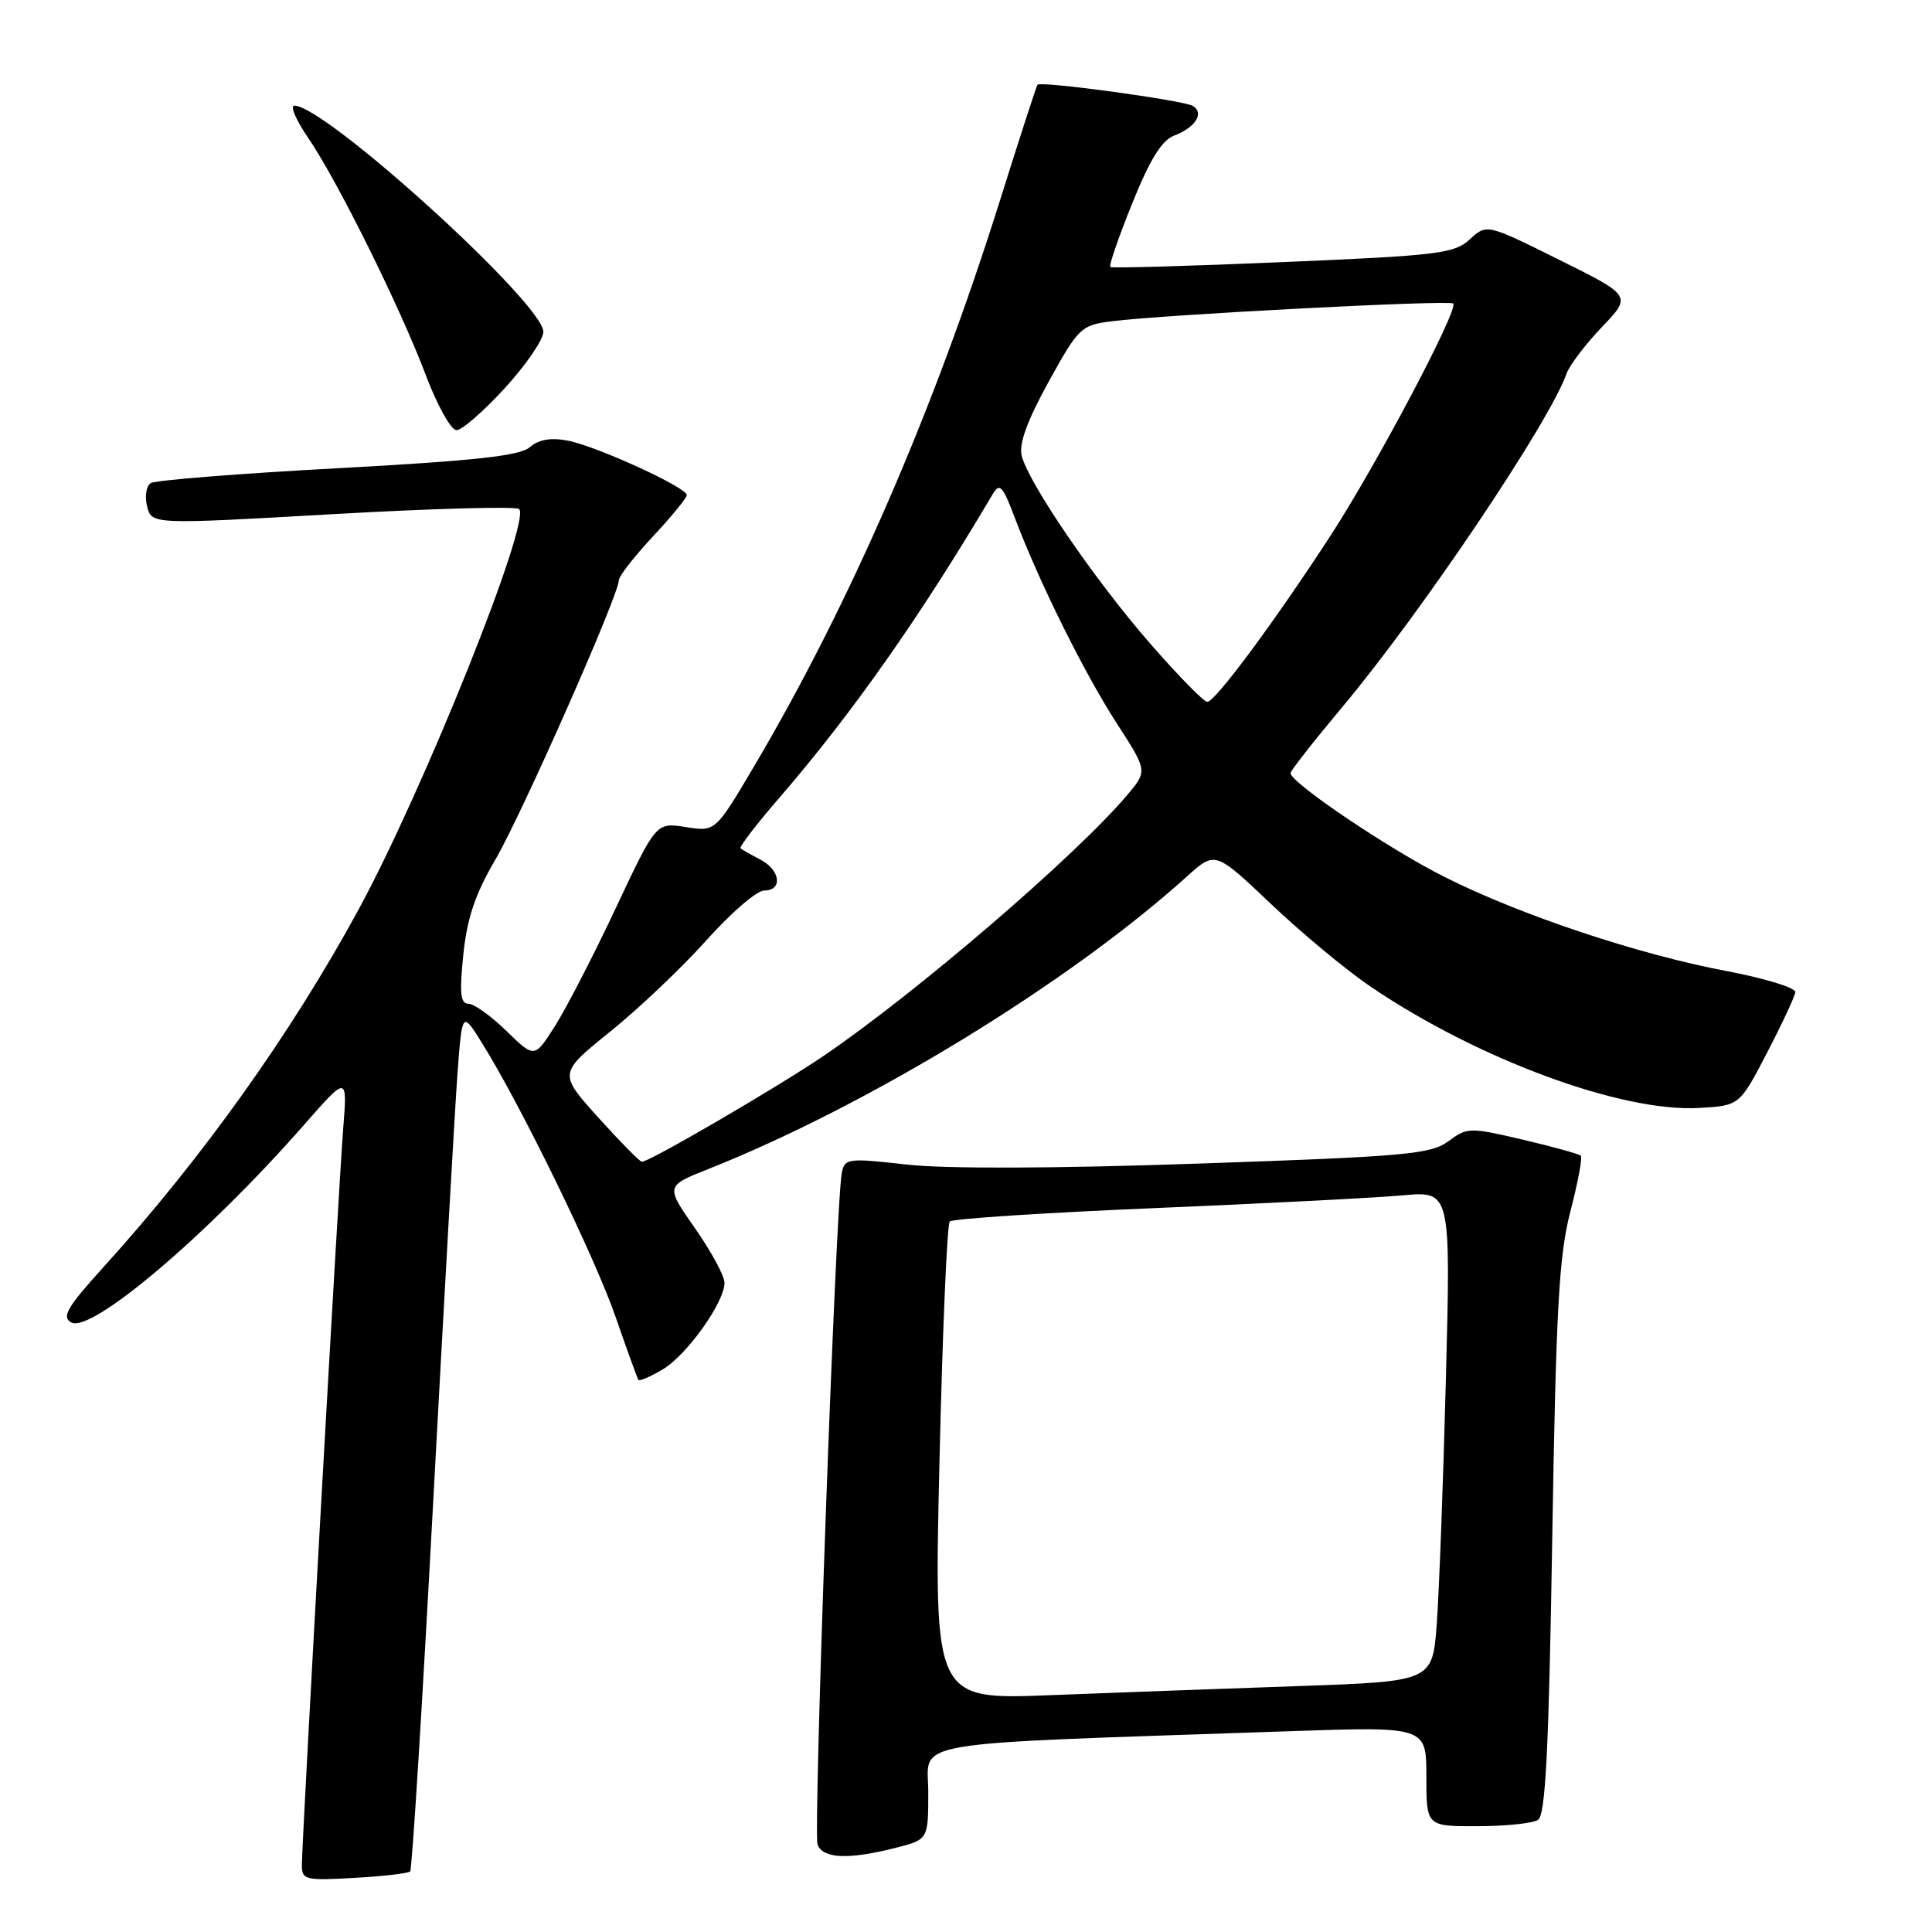 <?xml version="1.0" encoding="UTF-8" standalone="no"?>
<!DOCTYPE svg PUBLIC "-//W3C//DTD SVG 1.1//EN" "http://www.w3.org/Graphics/SVG/1.1/DTD/svg11.dtd" >
<svg xmlns="http://www.w3.org/2000/svg" xmlns:xlink="http://www.w3.org/1999/xlink" version="1.1" viewBox="0 0 256 256">
 <g >
 <path fill="currentColor"
d=" M 54.35 247.97 C 54.60 247.71 55.97 225.68 57.40 199.00 C 58.84 172.32 60.28 146.78 60.62 142.24 C 61.24 133.98 61.24 133.98 63.89 138.24 C 69.05 146.52 78.84 166.60 81.57 174.50 C 83.09 178.90 84.46 182.66 84.60 182.85 C 84.74 183.04 86.18 182.42 87.80 181.46 C 91.00 179.57 96.00 172.57 96.00 169.97 C 96.00 169.07 94.24 165.82 92.09 162.75 C 88.18 157.16 88.18 157.16 93.84 154.91 C 115.14 146.45 141.60 130.27 157.26 116.15 C 161.01 112.76 161.01 112.76 168.38 119.75 C 172.43 123.60 178.39 128.55 181.62 130.74 C 195.79 140.35 214.85 147.39 225.12 146.81 C 230.50 146.50 230.50 146.50 234.14 139.50 C 236.14 135.65 237.83 132.03 237.89 131.46 C 237.95 130.89 233.85 129.63 228.77 128.67 C 217.02 126.45 201.41 121.24 191.35 116.17 C 184.01 112.48 171.00 103.70 171.00 102.44 C 171.00 102.13 174.09 98.20 177.86 93.69 C 188.39 81.11 205.31 55.95 207.58 49.50 C 207.97 48.40 210.07 45.63 212.25 43.35 C 216.22 39.20 216.22 39.20 206.61 34.43 C 197.00 29.65 197.00 29.65 194.75 31.72 C 192.69 33.60 190.59 33.86 170.00 34.73 C 157.62 35.26 147.33 35.55 147.12 35.38 C 146.91 35.21 148.22 31.42 150.02 26.96 C 152.34 21.19 153.94 18.59 155.55 17.98 C 158.40 16.90 159.61 15.00 158.07 14.04 C 156.87 13.30 137.93 10.71 137.47 11.23 C 137.34 11.38 135.11 18.25 132.52 26.50 C 123.77 54.37 112.61 80.05 99.95 101.49 C 94.79 110.22 94.79 110.22 90.87 109.59 C 86.94 108.97 86.94 108.97 81.64 120.23 C 78.73 126.43 75.10 133.47 73.59 135.87 C 70.83 140.24 70.83 140.24 67.12 136.62 C 65.08 134.63 62.81 133.00 62.07 133.00 C 61.01 133.00 60.87 131.61 61.39 126.51 C 61.89 121.66 62.96 118.47 65.63 113.92 C 69.11 107.97 82.00 78.83 82.00 76.89 C 82.00 76.35 84.03 73.75 86.50 71.10 C 88.97 68.46 91.00 65.98 91.00 65.60 C 91.00 64.58 79.01 59.10 75.21 58.38 C 72.98 57.96 71.37 58.24 70.21 59.25 C 68.90 60.40 62.97 61.05 44.80 62.04 C 31.76 62.74 20.60 63.63 19.99 64.01 C 19.38 64.38 19.15 65.76 19.49 67.09 C 20.09 69.50 20.09 69.50 44.09 68.13 C 57.29 67.38 68.41 67.07 68.79 67.45 C 70.40 69.07 56.11 104.71 47.48 120.58 C 38.56 136.97 26.79 153.47 13.71 167.90 C 8.88 173.23 8.14 174.50 9.44 175.23 C 12.09 176.71 27.55 163.59 40.33 149.00 C 46.03 142.50 46.03 142.50 45.48 149.50 C 44.85 157.45 40.00 243.92 40.00 247.13 C 40.00 249.09 40.44 249.20 46.95 248.83 C 50.77 248.62 54.10 248.23 54.35 247.97 Z  M 118.56 244.88 C 123.00 243.76 123.00 243.76 123.00 237.49 C 123.00 230.48 118.88 231.18 170.75 229.40 C 189.00 228.77 189.00 228.77 189.00 235.38 C 189.00 242.00 189.00 242.00 195.75 241.98 C 199.46 241.98 203.08 241.60 203.79 241.15 C 204.79 240.51 205.22 232.09 205.68 203.91 C 206.18 173.42 206.57 166.37 208.08 160.53 C 209.08 156.69 209.70 153.37 209.47 153.14 C 209.24 152.91 205.78 151.95 201.78 151.01 C 194.74 149.36 194.42 149.37 191.92 151.22 C 189.58 152.94 186.33 153.24 158.85 154.18 C 139.71 154.84 125.31 154.89 120.16 154.31 C 112.30 153.43 111.92 153.48 111.54 155.44 C 110.74 159.48 107.74 242.87 108.33 244.42 C 109.05 246.28 112.39 246.43 118.56 244.88 Z  M 66.90 51.42 C 69.70 48.35 72.00 45.00 72.00 43.97 C 72.00 40.23 43.12 14.00 39.01 14.00 C 38.40 14.00 39.22 15.91 40.82 18.25 C 44.67 23.86 53.01 40.67 56.44 49.75 C 57.94 53.74 59.77 57.00 60.49 57.00 C 61.21 57.00 64.09 54.49 66.90 51.42 Z  M 79.25 148.05 C 74.00 142.22 74.00 142.22 80.92 136.64 C 84.72 133.57 90.46 128.12 93.66 124.53 C 96.87 120.94 100.29 118.00 101.25 118.00 C 103.75 118.00 103.42 115.29 100.75 113.90 C 99.51 113.26 98.33 112.58 98.13 112.41 C 97.92 112.23 100.20 109.26 103.20 105.79 C 112.87 94.61 121.96 81.69 131.55 65.46 C 132.46 63.93 132.87 64.37 134.46 68.59 C 137.63 77.00 143.69 89.23 147.96 95.82 C 152.05 102.15 152.05 102.15 149.40 105.30 C 142.67 113.30 121.38 131.59 109.12 139.92 C 102.91 144.13 85.90 154.04 85.04 153.94 C 84.74 153.90 82.14 151.25 79.25 148.05 Z  M 152.41 85.28 C 145.08 76.89 136.30 64.04 135.38 60.39 C 134.99 58.81 136.10 55.76 138.94 50.60 C 142.92 43.40 143.24 43.09 147.29 42.57 C 154.22 41.69 192.06 39.72 192.56 40.22 C 193.30 40.97 182.48 61.45 176.37 70.87 C 168.98 82.25 161.02 93.00 159.97 93.00 C 159.51 93.00 156.11 89.53 152.41 85.28 Z  M 124.48 193.86 C 124.88 176.61 125.49 162.21 125.85 161.85 C 126.21 161.49 138.43 160.69 153.00 160.08 C 167.57 159.47 182.36 158.71 185.87 158.39 C 192.23 157.82 192.23 157.82 191.59 182.66 C 191.24 196.32 190.69 210.94 190.38 215.15 C 189.81 222.79 189.81 222.79 172.16 223.41 C 162.44 223.75 147.58 224.29 139.13 224.62 C 123.76 225.22 123.76 225.22 124.48 193.86 Z "/>
</g>
</svg>